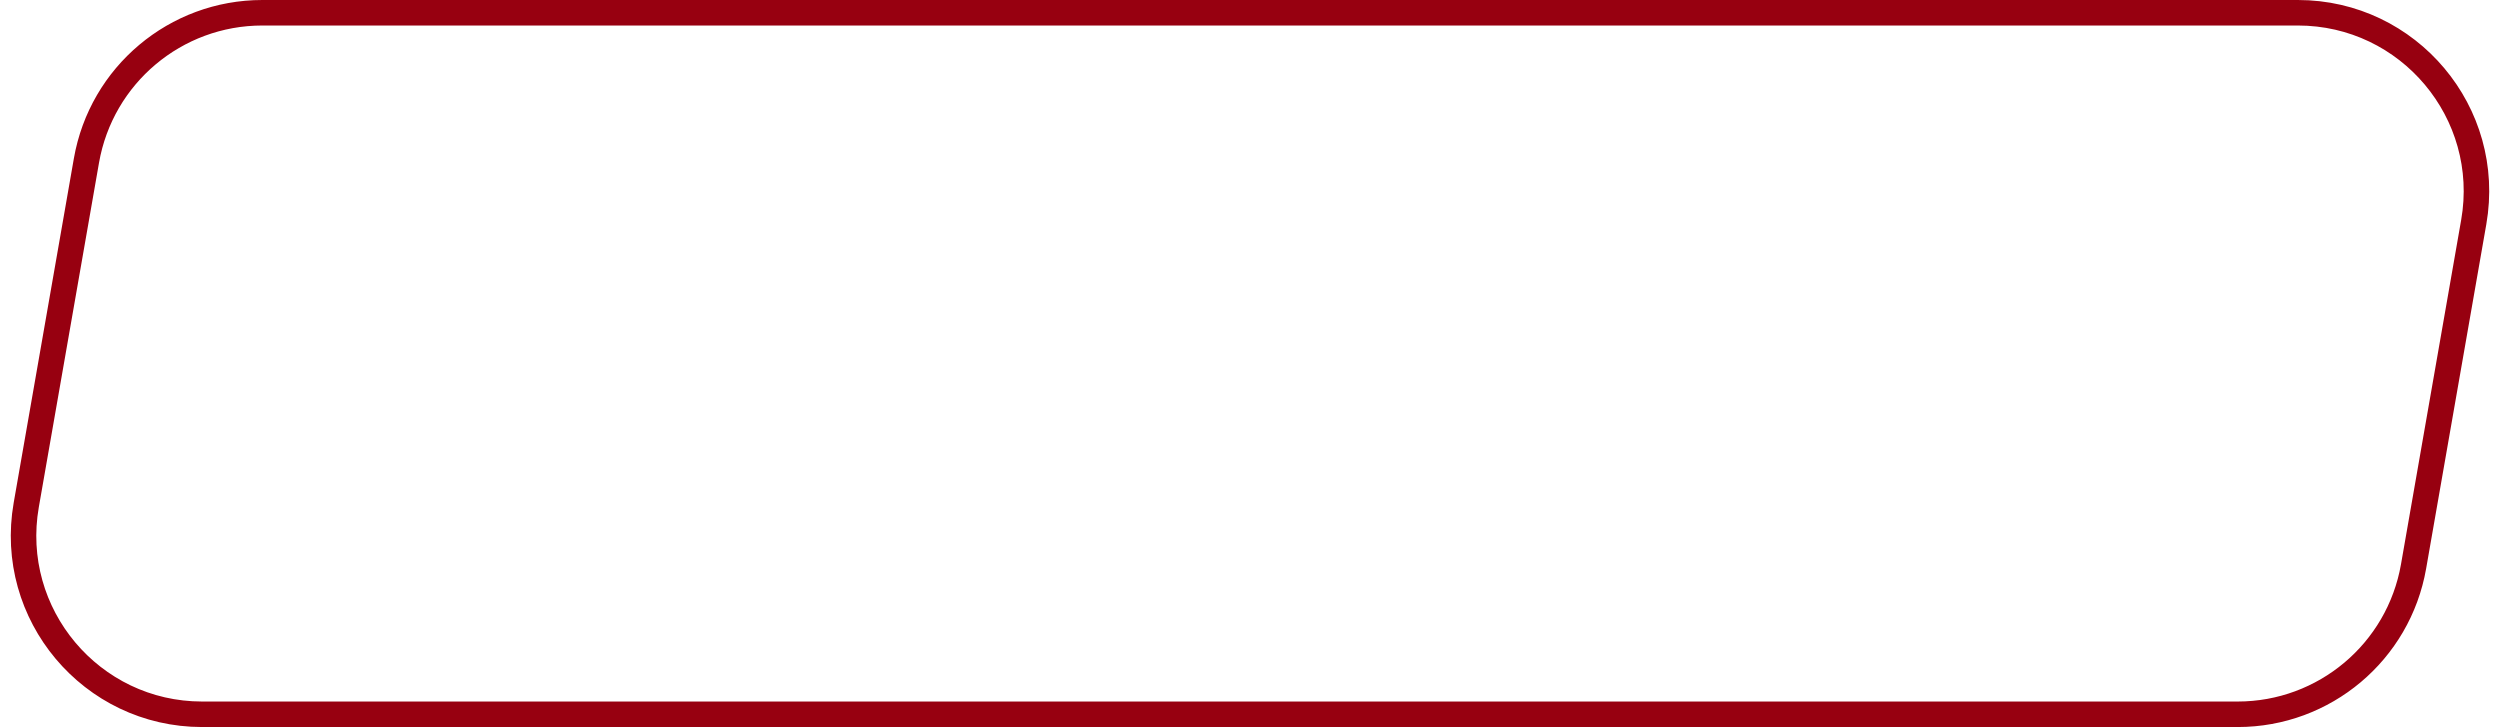 <svg width="196" height="57" viewBox="0 0 196 57" fill="none" xmlns="http://www.w3.org/2000/svg">
<path d="M6.777 12.59C7.948 5.889 13.765 1 20.567 1H180.151C188.847 1 195.439 8.844 193.942 17.41L189.223 44.41C188.052 51.111 182.235 56 175.432 56H15.849C7.153 56 0.561 48.156 2.058 39.59L6.777 12.59Z" stroke="#970010" stroke-width="2"/>
</svg>
